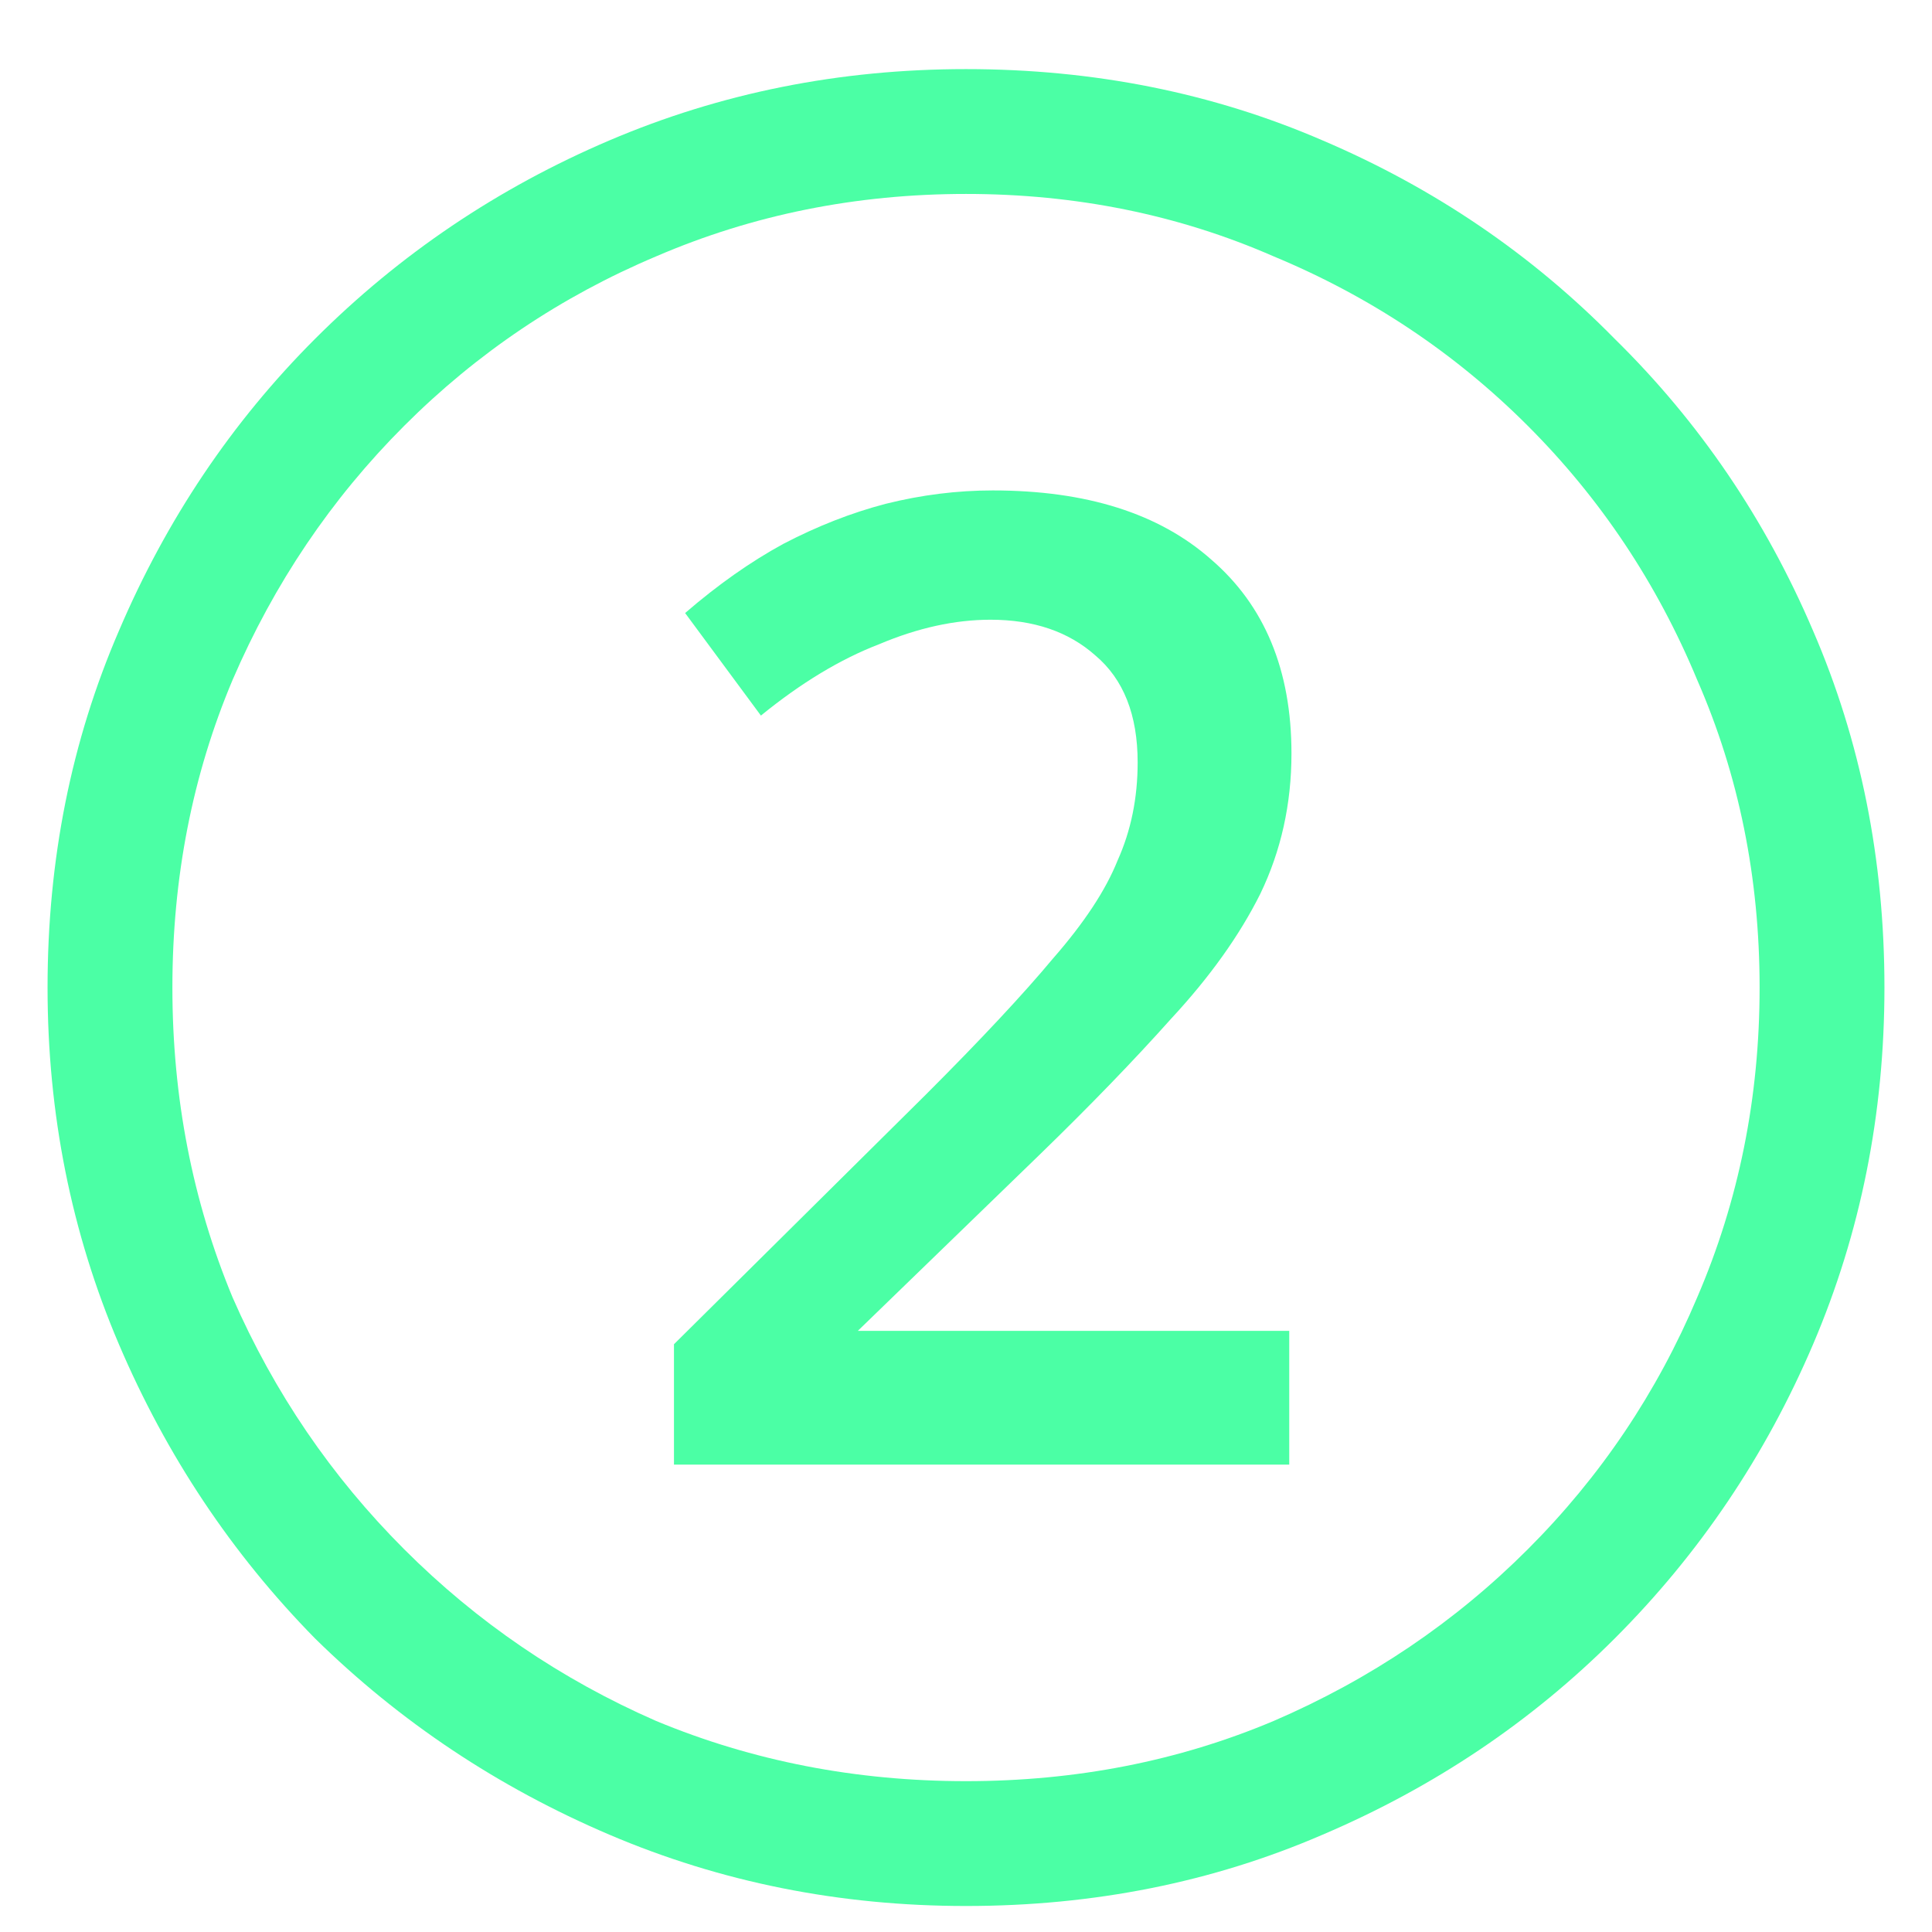 <svg width="26" height="26" viewBox="0 0 26 26" fill="none" xmlns="http://www.w3.org/2000/svg">
<path d="M9.07 19.71V18.09L12.46 14.73C13.2 13.99 13.77 13.38 14.17 12.9C14.59 12.42 14.88 11.98 15.04 11.58C15.22 11.18 15.31 10.74 15.31 10.26C15.31 9.62 15.12 9.14 14.74 8.82C14.38 8.5 13.91 8.34 13.33 8.34C12.85 8.34 12.35 8.45 11.83 8.67C11.31 8.87 10.78 9.19 10.24 9.63L9.22 8.25C9.66 7.87 10.1 7.56 10.54 7.32C11 7.08 11.46 6.9 11.92 6.78C12.4 6.66 12.88 6.6 13.36 6.6C14.62 6.6 15.6 6.91 16.3 7.53C17.02 8.15 17.38 9.02 17.38 10.14C17.38 10.82 17.24 11.45 16.96 12.03C16.68 12.59 16.28 13.15 15.76 13.71C15.26 14.27 14.67 14.88 13.99 15.54L11.08 18.36L10.87 17.91H17.35V19.71H9.07ZM13 25.65C11.3 25.65 9.7 25.33 8.2 24.69C6.7 24.05 5.38 23.17 4.24 22.05C3.12 20.91 2.24 19.59 1.6 18.09C0.96 16.59 0.64 14.99 0.64 13.29C0.64 11.57 0.96 9.97 1.6 8.49C2.24 6.99 3.12 5.68 4.24 4.56C5.38 3.42 6.7 2.53 8.2 1.89C9.7 1.25 11.3 0.93 13 0.93C14.72 0.93 16.32 1.25 17.8 1.89C19.3 2.53 20.61 3.42 21.73 4.56C22.87 5.68 23.76 6.99 24.4 8.49C25.04 9.97 25.36 11.57 25.36 13.29C25.36 14.99 25.04 16.59 24.4 18.09C23.76 19.59 22.87 20.91 21.73 22.05C20.61 23.17 19.3 24.05 17.8 24.69C16.32 25.33 14.72 25.65 13 25.65ZM13 23.97C14.48 23.97 15.86 23.7 17.14 23.16C18.44 22.6 19.58 21.83 20.56 20.85C21.54 19.87 22.3 18.74 22.84 17.46C23.4 16.16 23.68 14.77 23.68 13.29C23.68 11.81 23.4 10.43 22.84 9.15C22.3 7.85 21.54 6.71 20.56 5.73C19.58 4.75 18.44 3.99 17.14 3.45C15.86 2.89 14.48 2.61 13 2.61C11.52 2.61 10.13 2.89 8.83 3.45C7.55 3.99 6.42 4.75 5.44 5.73C4.46 6.71 3.69 7.85 3.13 9.15C2.59 10.43 2.32 11.81 2.32 13.29C2.32 14.77 2.59 16.16 3.13 17.46C3.69 18.74 4.46 19.87 5.44 20.85C6.42 21.83 7.55 22.6 8.83 23.16C10.13 23.7 11.52 23.97 13 23.97Z" fill="#4bffa5"/>
</svg>
